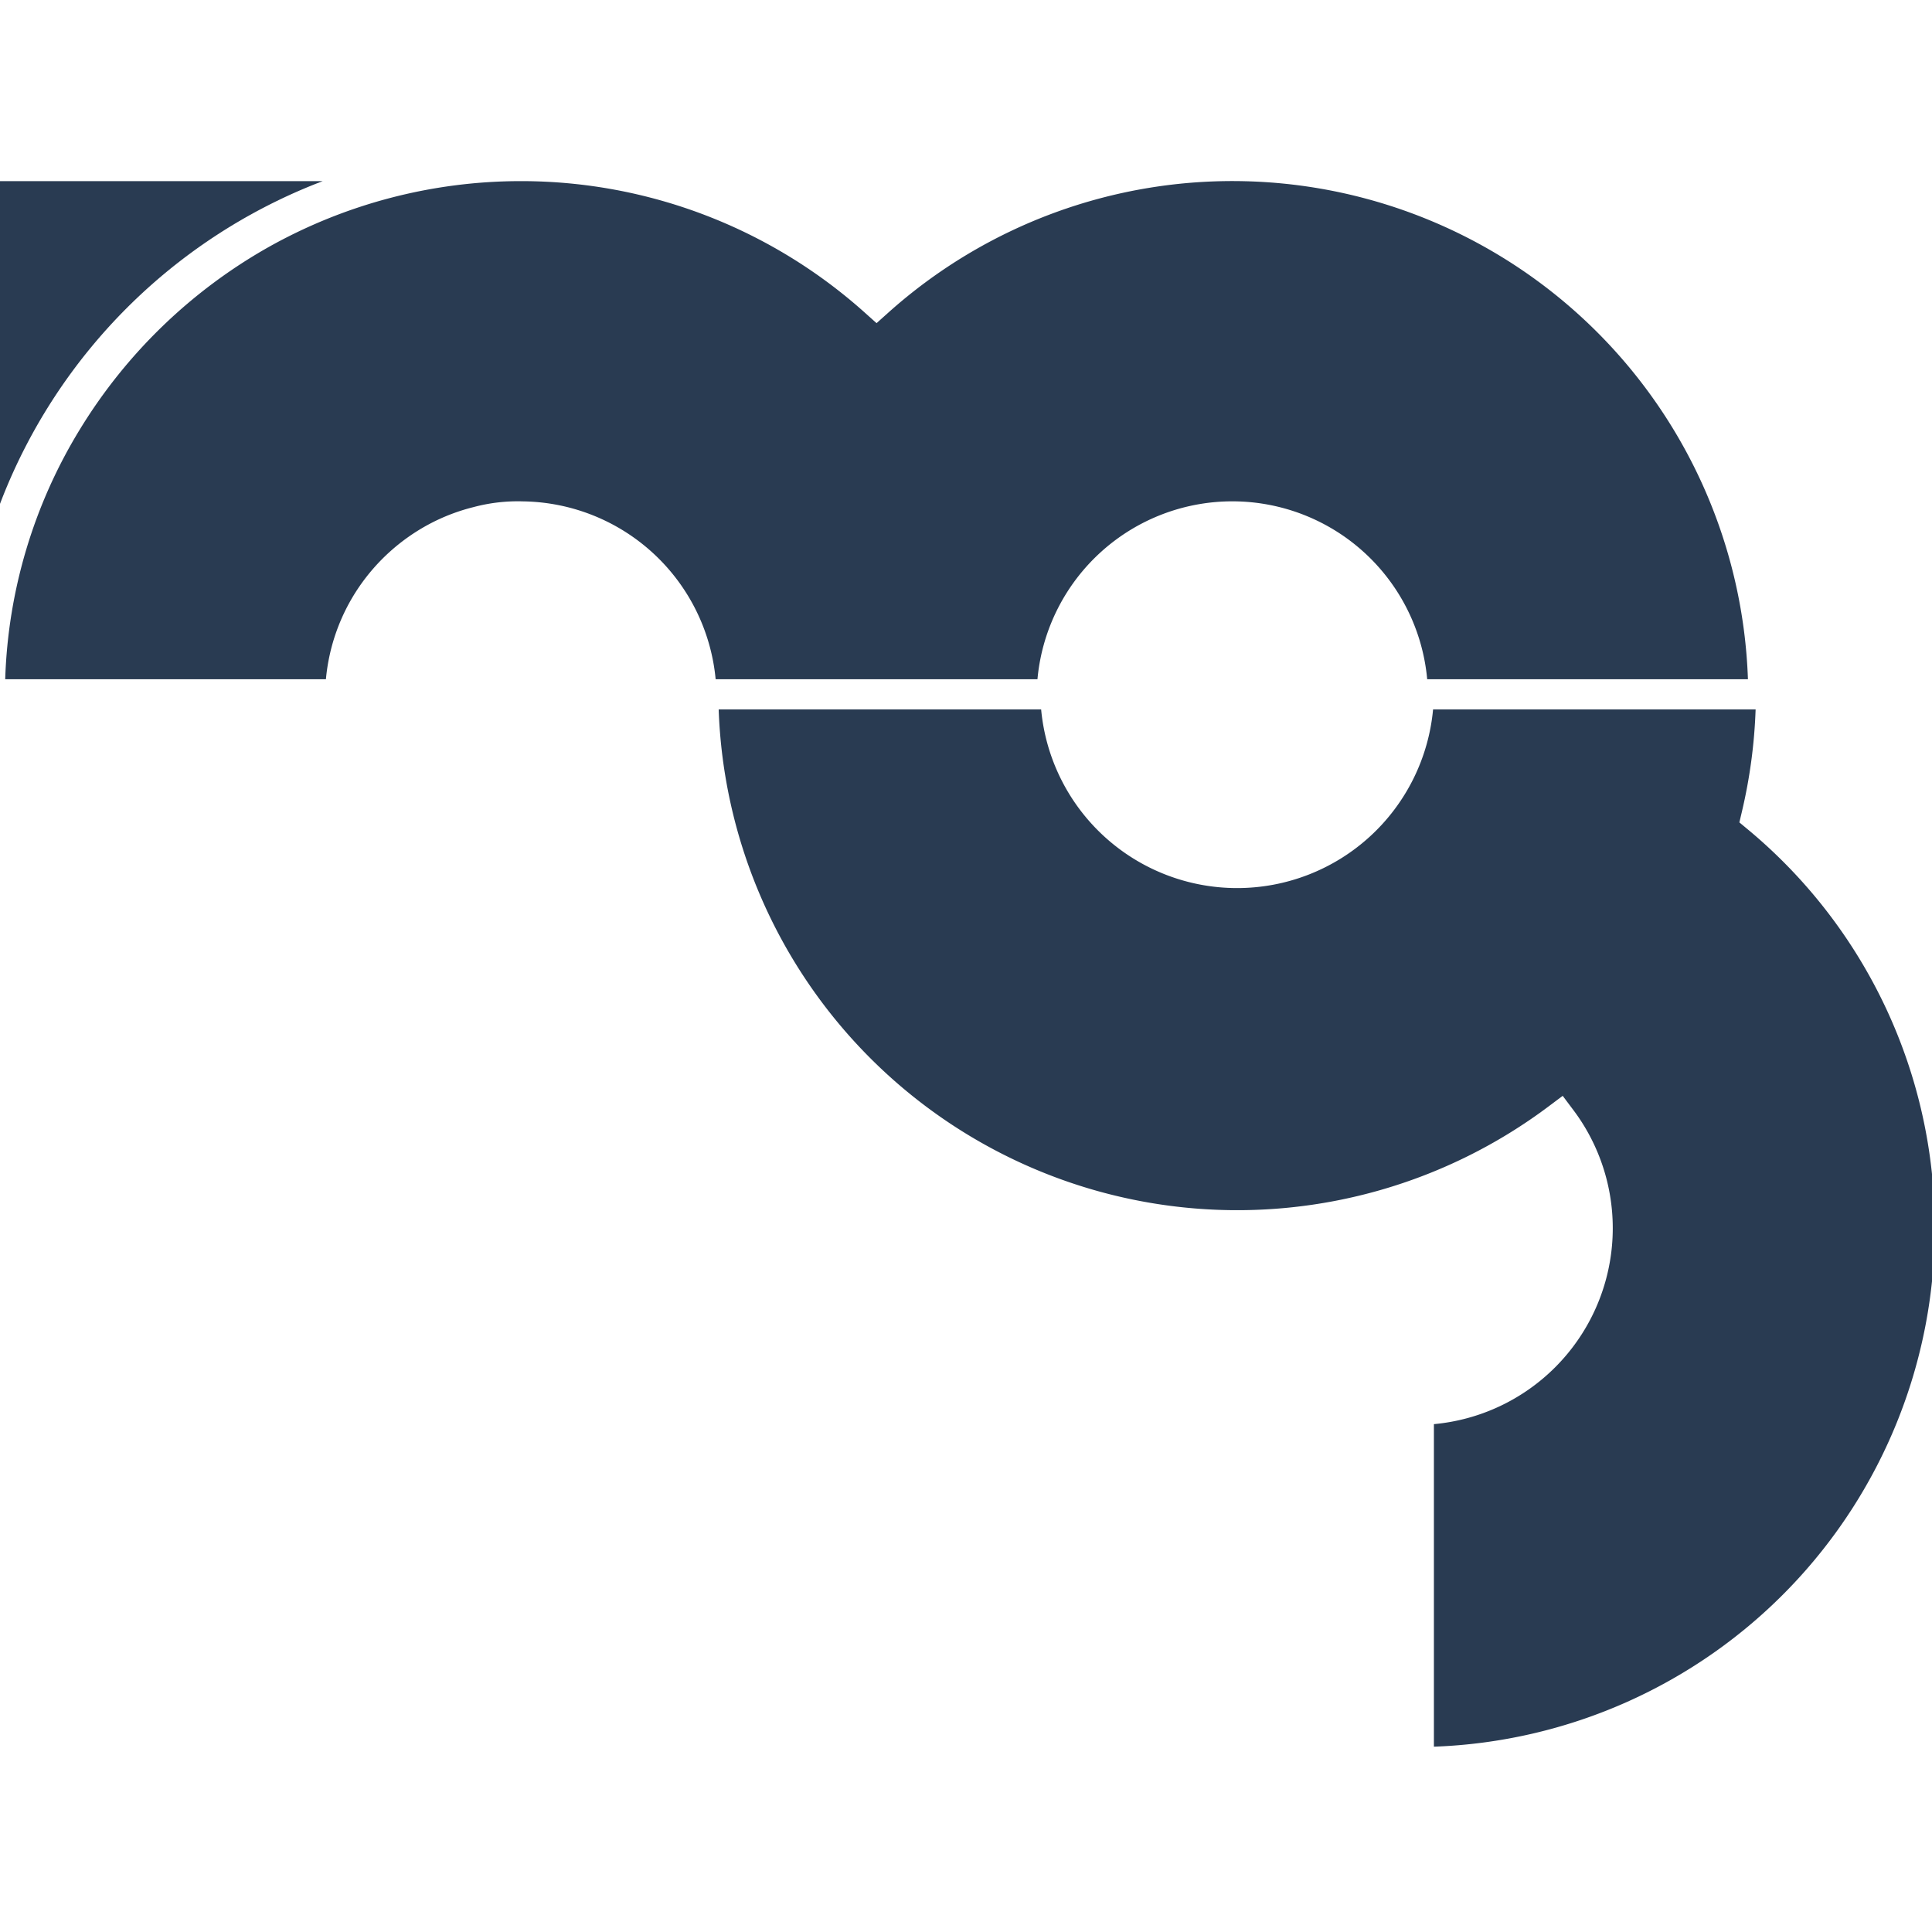 <svg id="Layer_1" data-name="Layer 1" xmlns="http://www.w3.org/2000/svg" viewBox="0 0 128 128"><defs><style>.cls-1{fill:#293b52;}</style></defs><title>img_logo</title><path class="cls-1" d="M115.805,45h-21.25a12.964,12.964,0,0,0-25.808-.131q-.007.066-.013.131H47.413a13.004,13.004,0,0,0-12.771-11.783,11.34,11.34,0,0,0-3.263.378,12.895,12.895,0,0,0-2.962,1.139,13.094,13.094,0,0,0-4.619,4.14A12.946,12.946,0,0,0,21.593,45H.345A33.71,33.71,0,0,1,5.307,28.424,34.544,34.544,0,0,1,17.765,16.386,34.161,34.161,0,0,1,34.503,12h.099a34.11,34.11,0,0,1,22.685,8.705l.787.705.787-.705A34.174,34.174,0,0,1,115.805,45Z"/><path class="cls-1" d="M21.381,12l-.441.171A36.952,36.952,0,0,0,.171,32.94L0,33.381V12Z"/><path class="cls-1" d="M128.185,81.37A34.414,34.414,0,0,1,95,115.722V94.353a13.038,13.038,0,0,0,9.529-20.409q-.139-.199-.285-.394l-.711-.948-.948.711A34.379,34.379,0,0,1,47.614,47H68.978a13.039,13.039,0,0,0,25.967,0h21.369a34.526,34.526,0,0,1-.908,6.772l-.168.714.564.469A34.294,34.294,0,0,1,128.185,81.37Z"/></svg>